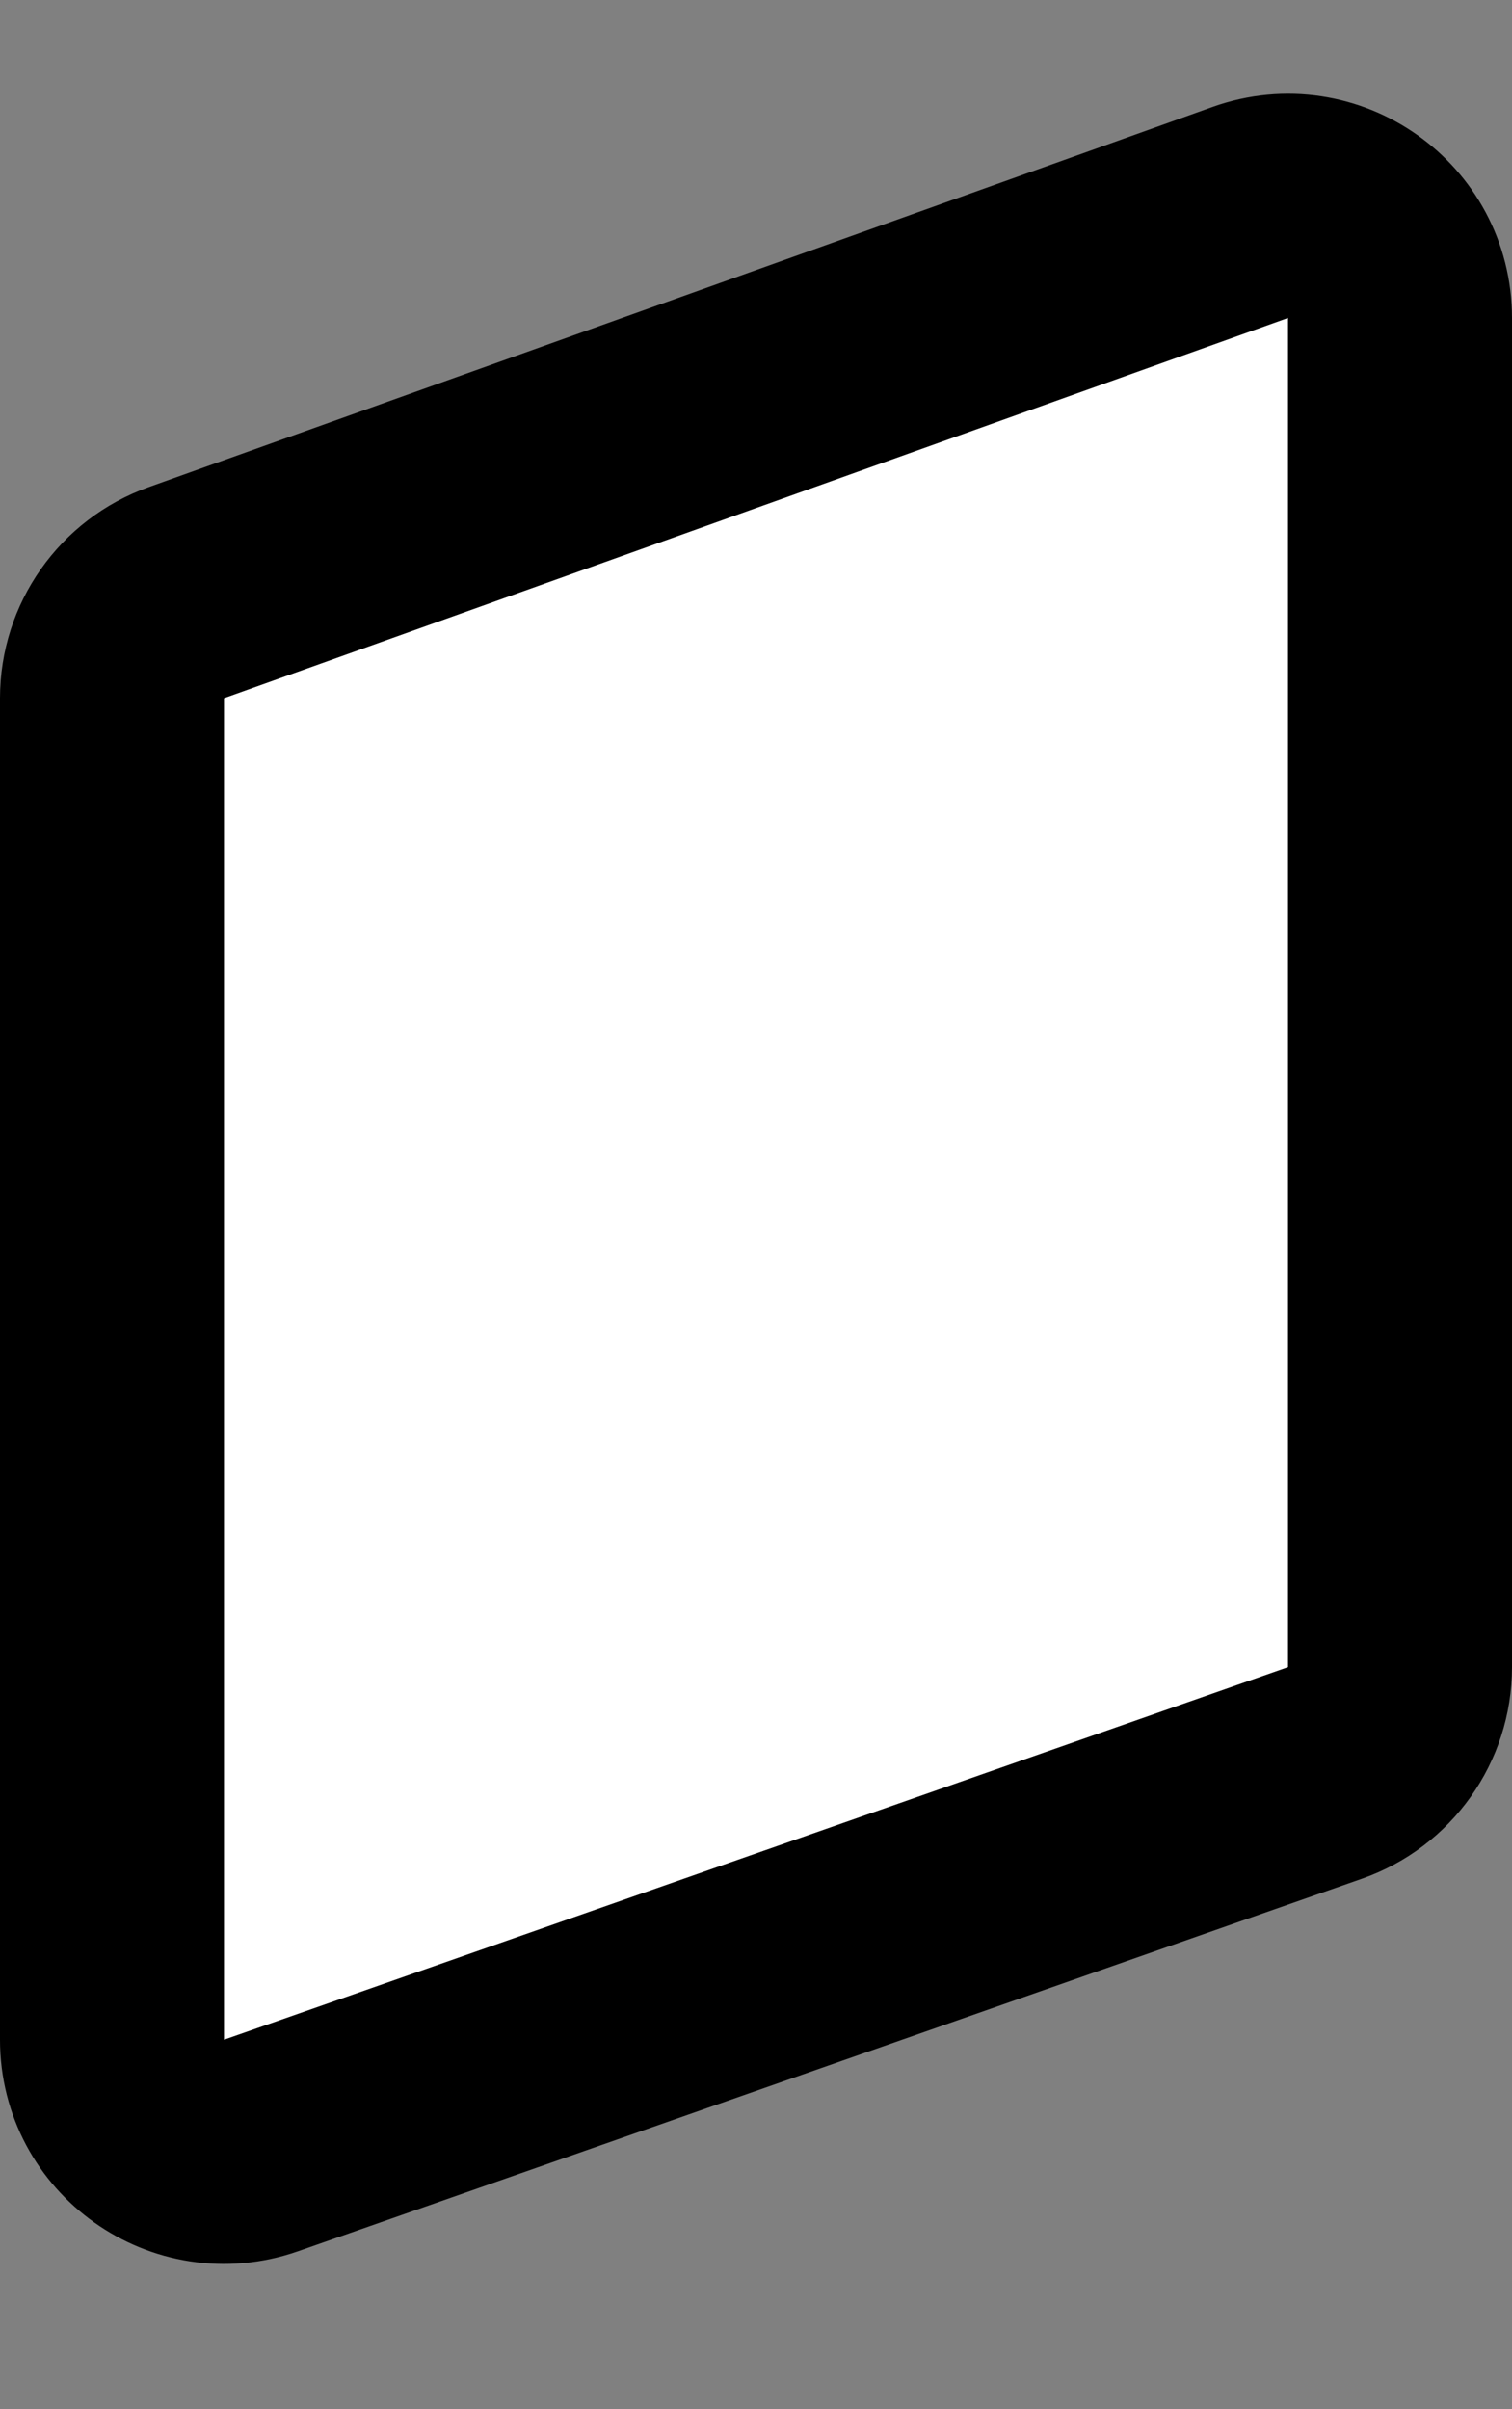 <svg width="27" height="43" viewBox="0 0 27 43" fill="none" xmlns="http://www.w3.org/2000/svg">
<rect x="0" y="0" width="27" height="43" fill="#808080" stroke="none"/>
<path d="M3.327 10.578L22.327 3.792C23.63 3.327 25 4.293 25 5.676V29.754C25 30.604 24.463 31.361 23.661 31.642L4.661 38.292C3.36 38.747 2 37.782 2 36.404V12.461C2 11.616 2.531 10.862 3.327 10.578Z" fill="white" stroke="black" stroke-width="4"/>
</svg>
